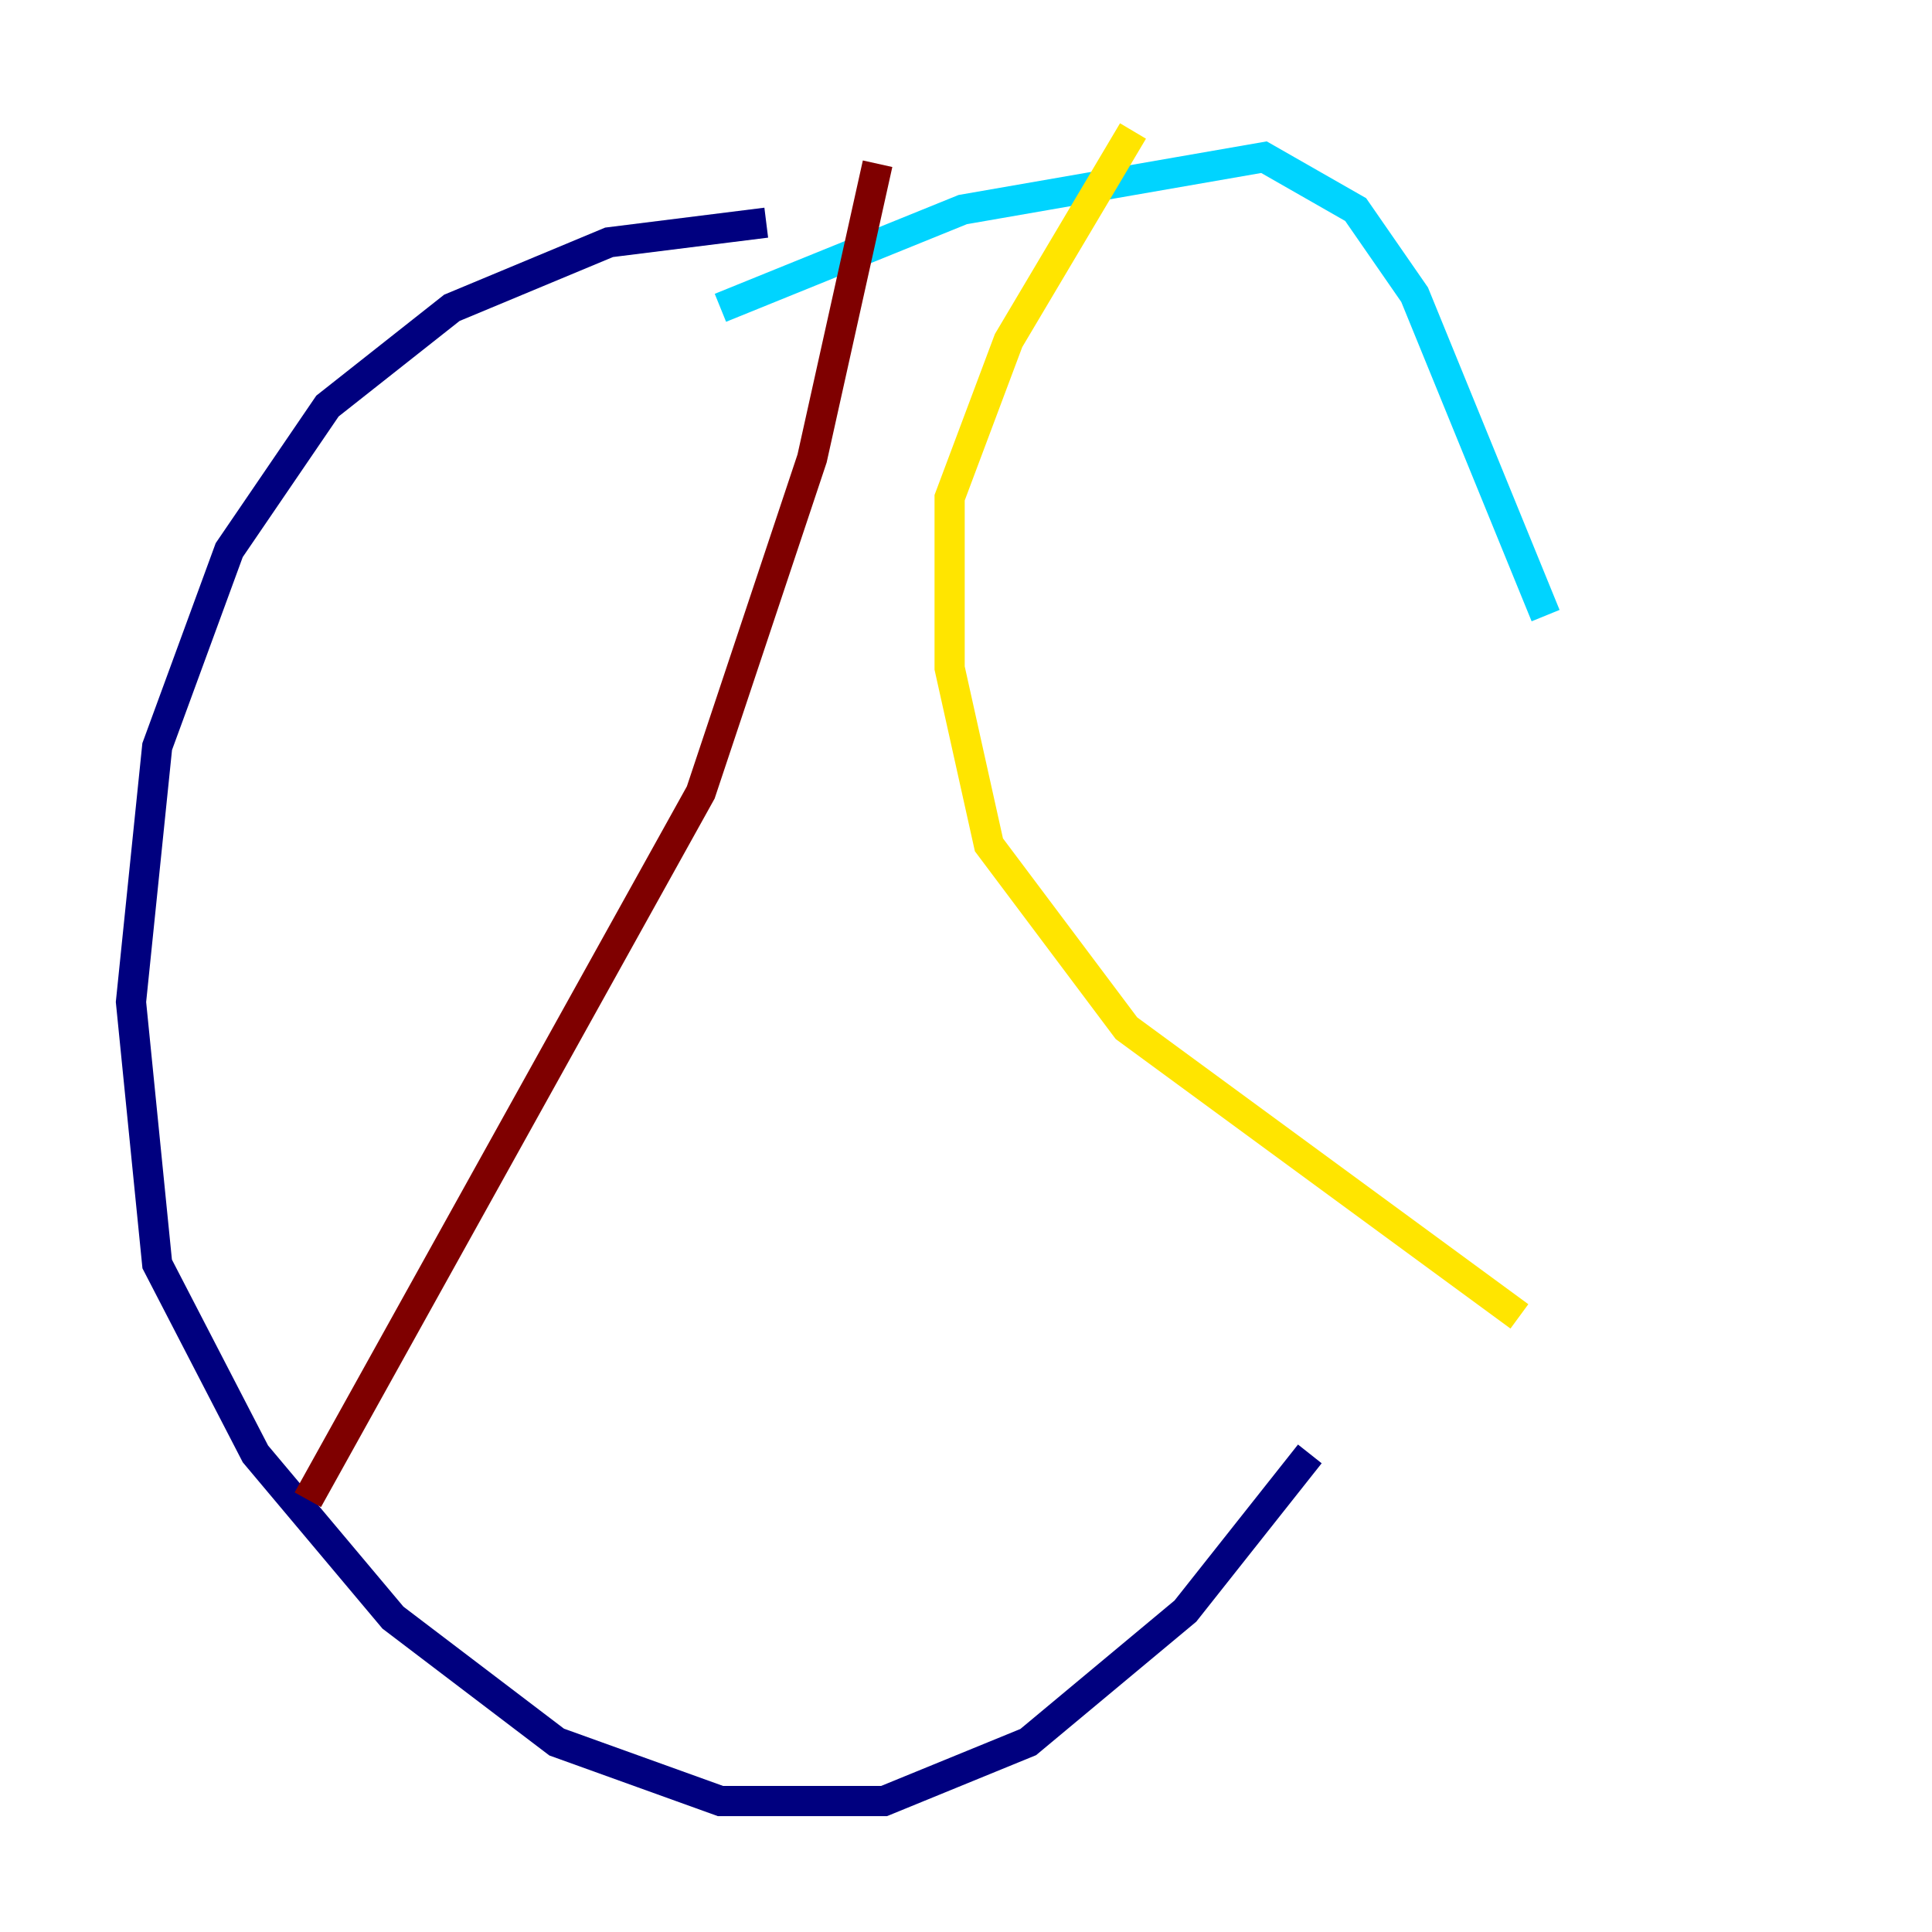 <?xml version="1.0" encoding="utf-8" ?>
<svg baseProfile="tiny" height="128" version="1.2" viewBox="0,0,128,128" width="128" xmlns="http://www.w3.org/2000/svg" xmlns:ev="http://www.w3.org/2001/xml-events" xmlns:xlink="http://www.w3.org/1999/xlink"><defs /><polyline fill="none" points="50.766,14.752 40.352,16.054 29.939,20.393 21.695,26.902 15.186,36.447 10.414,49.464 8.678,66.386 10.414,83.742 16.922,96.325 26.034,107.173 36.881,115.417 47.729,119.322 58.576,119.322 68.122,115.417 78.536,106.739 86.78,96.325" stroke="#00007f" stroke-width="2" /><polyline fill="none" points="102.4,40.786 93.722,19.525 89.817,13.885 83.742,10.414 63.783,13.885 47.729,20.393" stroke="#00d4ff" stroke-width="2" /><polyline fill="none" points="75.064,8.678 66.82,22.563 62.915,32.976 62.915,44.258 65.519,55.973 74.63,68.122 100.664,87.214" stroke="#ffe500" stroke-width="2" /><polyline fill="none" points="58.142,10.848 53.803,30.373 46.427,52.502 20.393,99.363" stroke="#7f0000" stroke-width="2" /></svg>